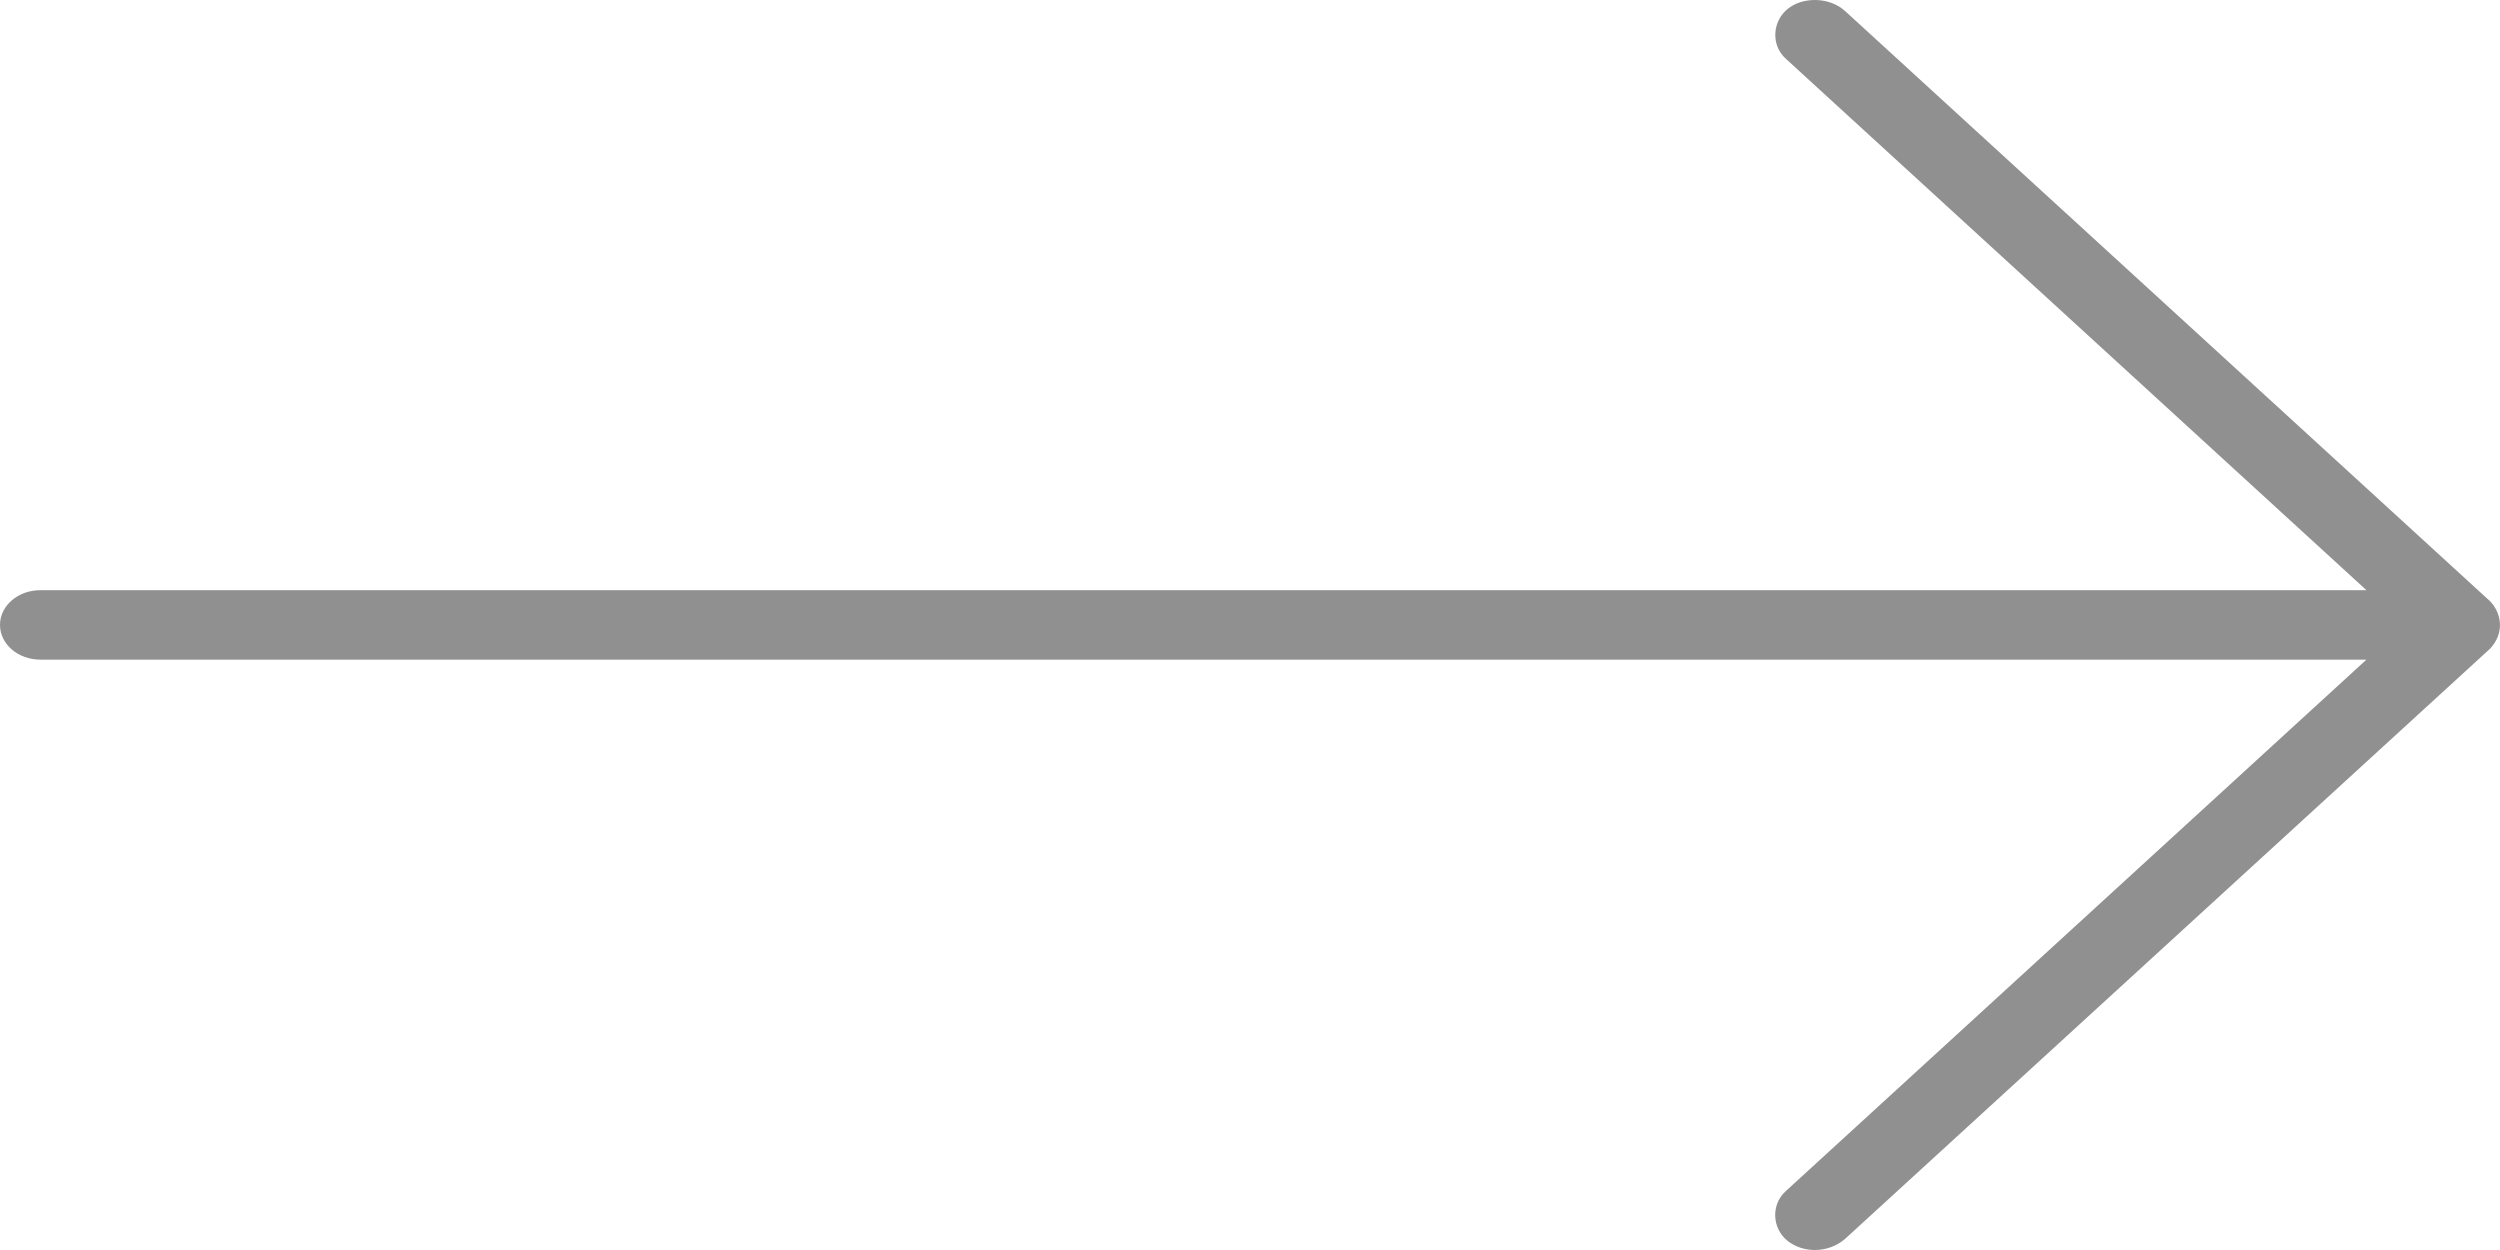 <svg width="28" height="14" viewBox="0 0 28 14" fill="none" xmlns="http://www.w3.org/2000/svg">
<path d="M27.887 6.732L20.662 0.121C20.487 -0.036 20.188 -0.038 20.019 0.102C19.848 0.245 19.836 0.506 19.998 0.655L26.504 6.61H0.452C0.202 6.61 0 6.784 0 6.999C0 7.214 0.202 7.388 0.452 7.388H26.504L19.998 13.343C19.835 13.492 19.846 13.756 20.019 13.896C20.193 14.036 20.473 14.039 20.662 13.878L27.887 7.267C28.059 7.085 28.014 6.862 27.887 6.732Z" fill="#909090"/>
</svg>
